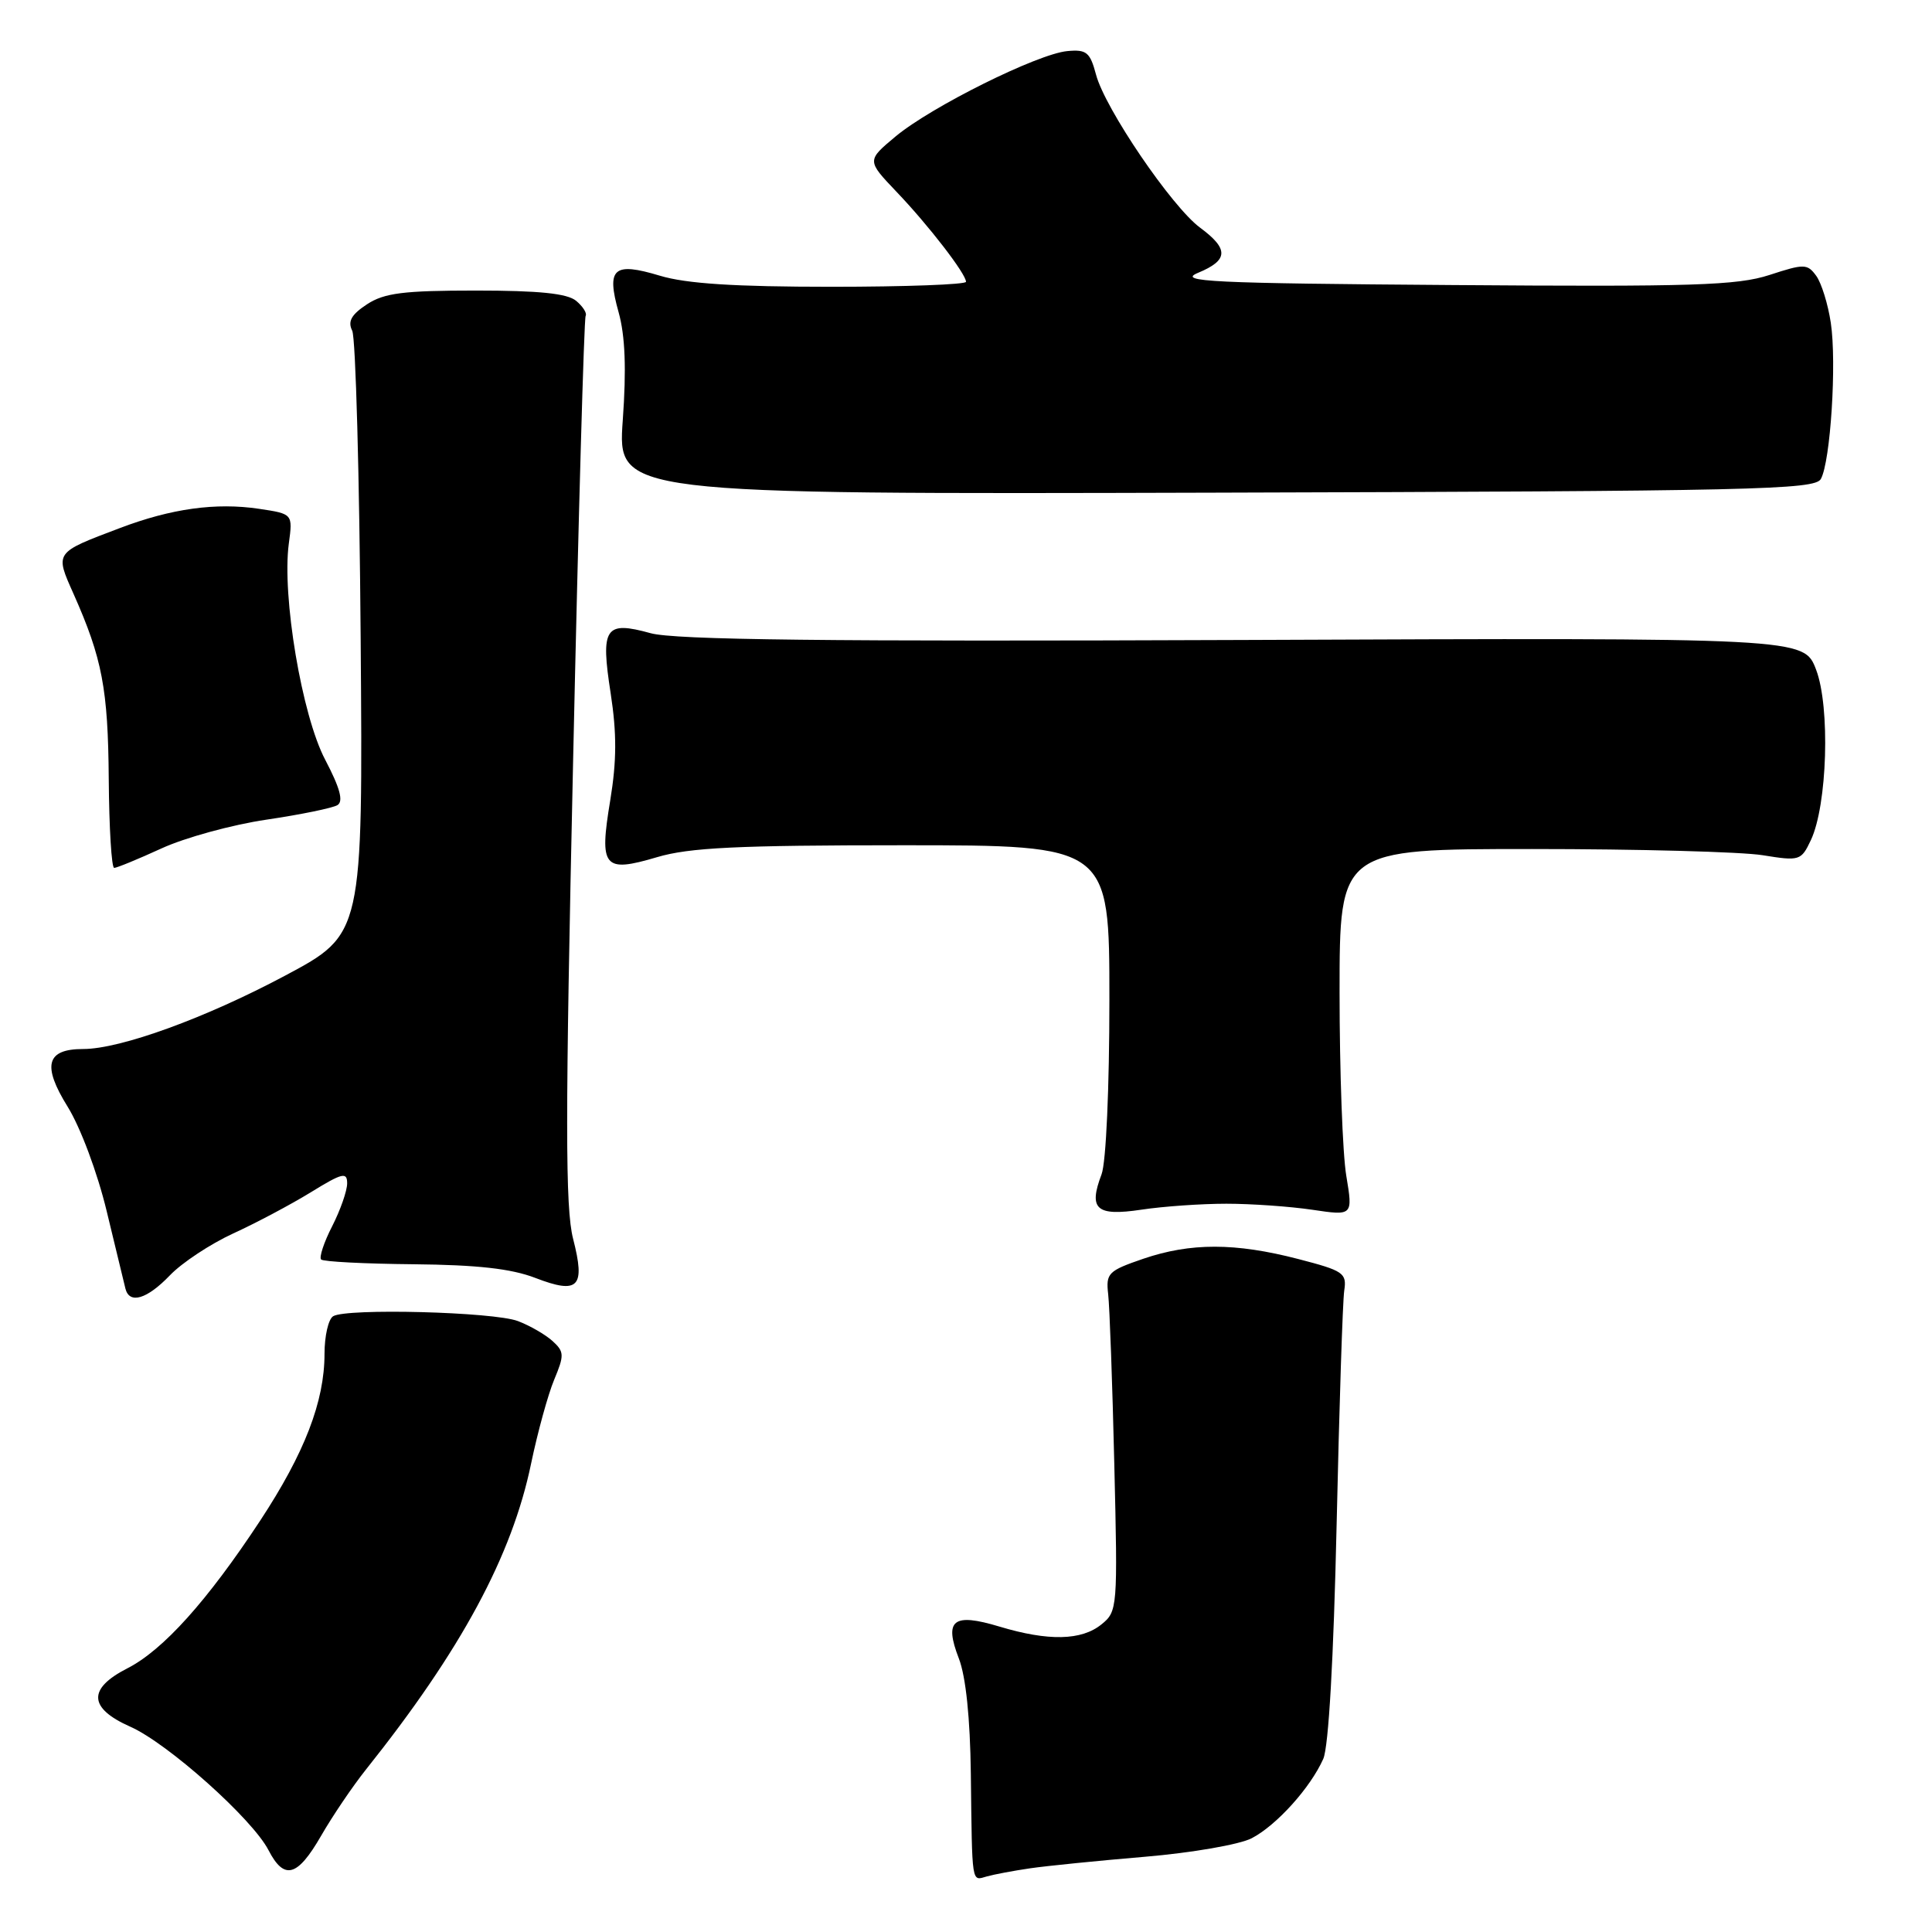 <?xml version="1.0" encoding="UTF-8" standalone="no"?>
<!DOCTYPE svg PUBLIC "-//W3C//DTD SVG 1.1//EN" "http://www.w3.org/Graphics/SVG/1.1/DTD/svg11.dtd" >
<svg xmlns="http://www.w3.org/2000/svg" xmlns:xlink="http://www.w3.org/1999/xlink" version="1.1" viewBox="0 0 256 256">
 <g >
 <path fill="currentColor"
d=" M 136.50 247.56 C 138.70 247.24 145.55 246.55 151.72 246.03 C 157.90 245.51 164.25 244.41 165.85 243.58 C 169.13 241.88 173.63 236.90 175.34 233.06 C 176.05 231.46 176.71 219.78 177.11 202.00 C 177.46 186.32 177.91 172.38 178.12 171.00 C 178.47 168.68 178.02 168.38 172.00 166.82 C 163.67 164.66 157.76 164.66 151.50 166.79 C 146.84 168.39 146.52 168.70 146.84 171.50 C 147.03 173.15 147.40 183.27 147.65 193.99 C 148.11 213.07 148.08 213.52 145.95 215.24 C 143.30 217.39 138.91 217.48 132.43 215.53 C 126.29 213.68 125.07 214.63 127.05 219.75 C 127.98 222.14 128.55 227.66 128.64 235.00 C 128.82 249.91 128.71 249.22 130.75 248.64 C 131.71 248.37 134.30 247.88 136.50 247.56 Z  M 42.55 243.25 C 44.05 240.64 46.72 236.70 48.47 234.50 C 61.12 218.64 67.85 206.15 70.38 193.90 C 71.24 189.78 72.61 184.79 73.43 182.82 C 74.79 179.56 74.77 179.11 73.21 177.69 C 72.27 176.84 70.21 175.65 68.63 175.05 C 65.42 173.83 45.90 173.32 44.14 174.41 C 43.51 174.80 43.00 177.04 43.00 179.38 C 43.00 185.71 40.36 192.54 34.47 201.50 C 27.47 212.13 21.61 218.65 16.88 221.06 C 11.59 223.76 11.72 226.34 17.27 228.80 C 22.22 230.99 33.44 241.01 35.58 245.16 C 37.66 249.18 39.41 248.70 42.55 243.25 Z  M 22.52 168.98 C 24.11 167.32 27.88 164.83 30.90 163.44 C 33.92 162.06 38.55 159.60 41.19 157.98 C 45.36 155.41 46.00 155.26 46.00 156.80 C 46.00 157.78 45.11 160.33 44.02 162.47 C 42.92 164.61 42.27 166.60 42.55 166.89 C 42.84 167.18 48.35 167.46 54.79 167.52 C 63.22 167.60 67.74 168.10 70.93 169.33 C 76.67 171.54 77.59 170.58 75.94 164.15 C 74.89 160.06 74.89 148.34 75.94 100.82 C 76.64 68.74 77.39 42.21 77.60 41.86 C 77.81 41.51 77.24 40.61 76.34 39.86 C 75.16 38.88 71.41 38.50 63.05 38.50 C 53.47 38.50 50.92 38.82 48.63 40.32 C 46.56 41.68 46.05 42.58 46.67 43.82 C 47.13 44.75 47.63 63.11 47.79 84.64 C 48.09 123.78 48.09 123.78 37.79 129.27 C 27.26 134.89 15.96 139.00 11.02 139.00 C 6.14 139.00 5.56 141.16 8.96 146.64 C 10.67 149.40 12.91 155.39 14.14 160.50 C 15.33 165.45 16.45 170.06 16.62 170.75 C 17.15 172.85 19.48 172.15 22.52 168.98 Z  M 162.50 159.50 C 165.80 159.50 170.92 159.86 173.89 160.30 C 179.27 161.10 179.27 161.10 178.39 155.80 C 177.90 152.89 177.50 141.95 177.50 131.50 C 177.50 112.50 177.50 112.50 203.00 112.50 C 217.03 112.50 230.78 112.87 233.56 113.32 C 238.46 114.11 238.66 114.05 239.95 111.32 C 242.13 106.70 242.53 93.68 240.64 88.73 C 239.03 84.50 239.03 84.50 164.76 84.80 C 109.51 85.02 89.40 84.79 86.20 83.90 C 80.16 82.23 79.56 83.15 80.92 91.89 C 81.73 97.17 81.72 100.82 80.86 106.05 C 79.38 114.97 79.97 115.68 87.06 113.58 C 91.32 112.31 97.73 112.00 119.68 112.00 C 147.00 112.00 147.00 112.00 147.00 132.43 C 147.00 144.17 146.56 154.03 145.96 155.61 C 144.20 160.24 145.26 161.18 151.23 160.29 C 154.13 159.85 159.20 159.50 162.50 159.50 Z  M 21.40 112.42 C 24.51 110.99 30.76 109.28 35.30 108.61 C 39.84 107.94 44.08 107.07 44.72 106.68 C 45.53 106.17 45.05 104.41 43.09 100.67 C 40.00 94.81 37.34 78.97 38.27 72.03 C 38.80 68.09 38.80 68.09 34.32 67.42 C 28.62 66.57 22.71 67.38 15.89 69.97 C 7.19 73.26 7.27 73.14 9.74 78.68 C 13.55 87.25 14.32 91.29 14.41 103.25 C 14.46 109.71 14.78 115.00 15.13 115.00 C 15.48 115.00 18.30 113.84 21.40 112.42 Z  M 241.27 63.47 C 242.55 61.19 243.39 48.06 242.59 42.77 C 242.22 40.30 241.35 37.50 240.66 36.55 C 239.48 34.94 239.07 34.93 234.45 36.44 C 230.20 37.82 224.29 38.01 192.50 37.77 C 160.36 37.54 155.93 37.32 158.75 36.15 C 162.78 34.48 162.85 33.00 159.02 30.17 C 155.27 27.40 146.42 14.39 145.23 9.89 C 144.44 6.92 143.97 6.53 141.42 6.77 C 137.48 7.14 123.40 14.14 118.67 18.08 C 114.85 21.27 114.85 21.27 118.77 25.39 C 123.03 29.84 128.00 36.29 128.00 37.34 C 128.00 37.70 119.97 38.00 110.16 38.00 C 97.34 38.00 90.94 37.59 87.43 36.53 C 81.28 34.68 80.33 35.53 81.97 41.38 C 82.84 44.50 83.01 48.88 82.52 55.69 C 81.82 65.50 81.82 65.50 161.10 65.28 C 232.32 65.08 240.48 64.90 241.27 63.47 Z "/>
</g>
</svg>
